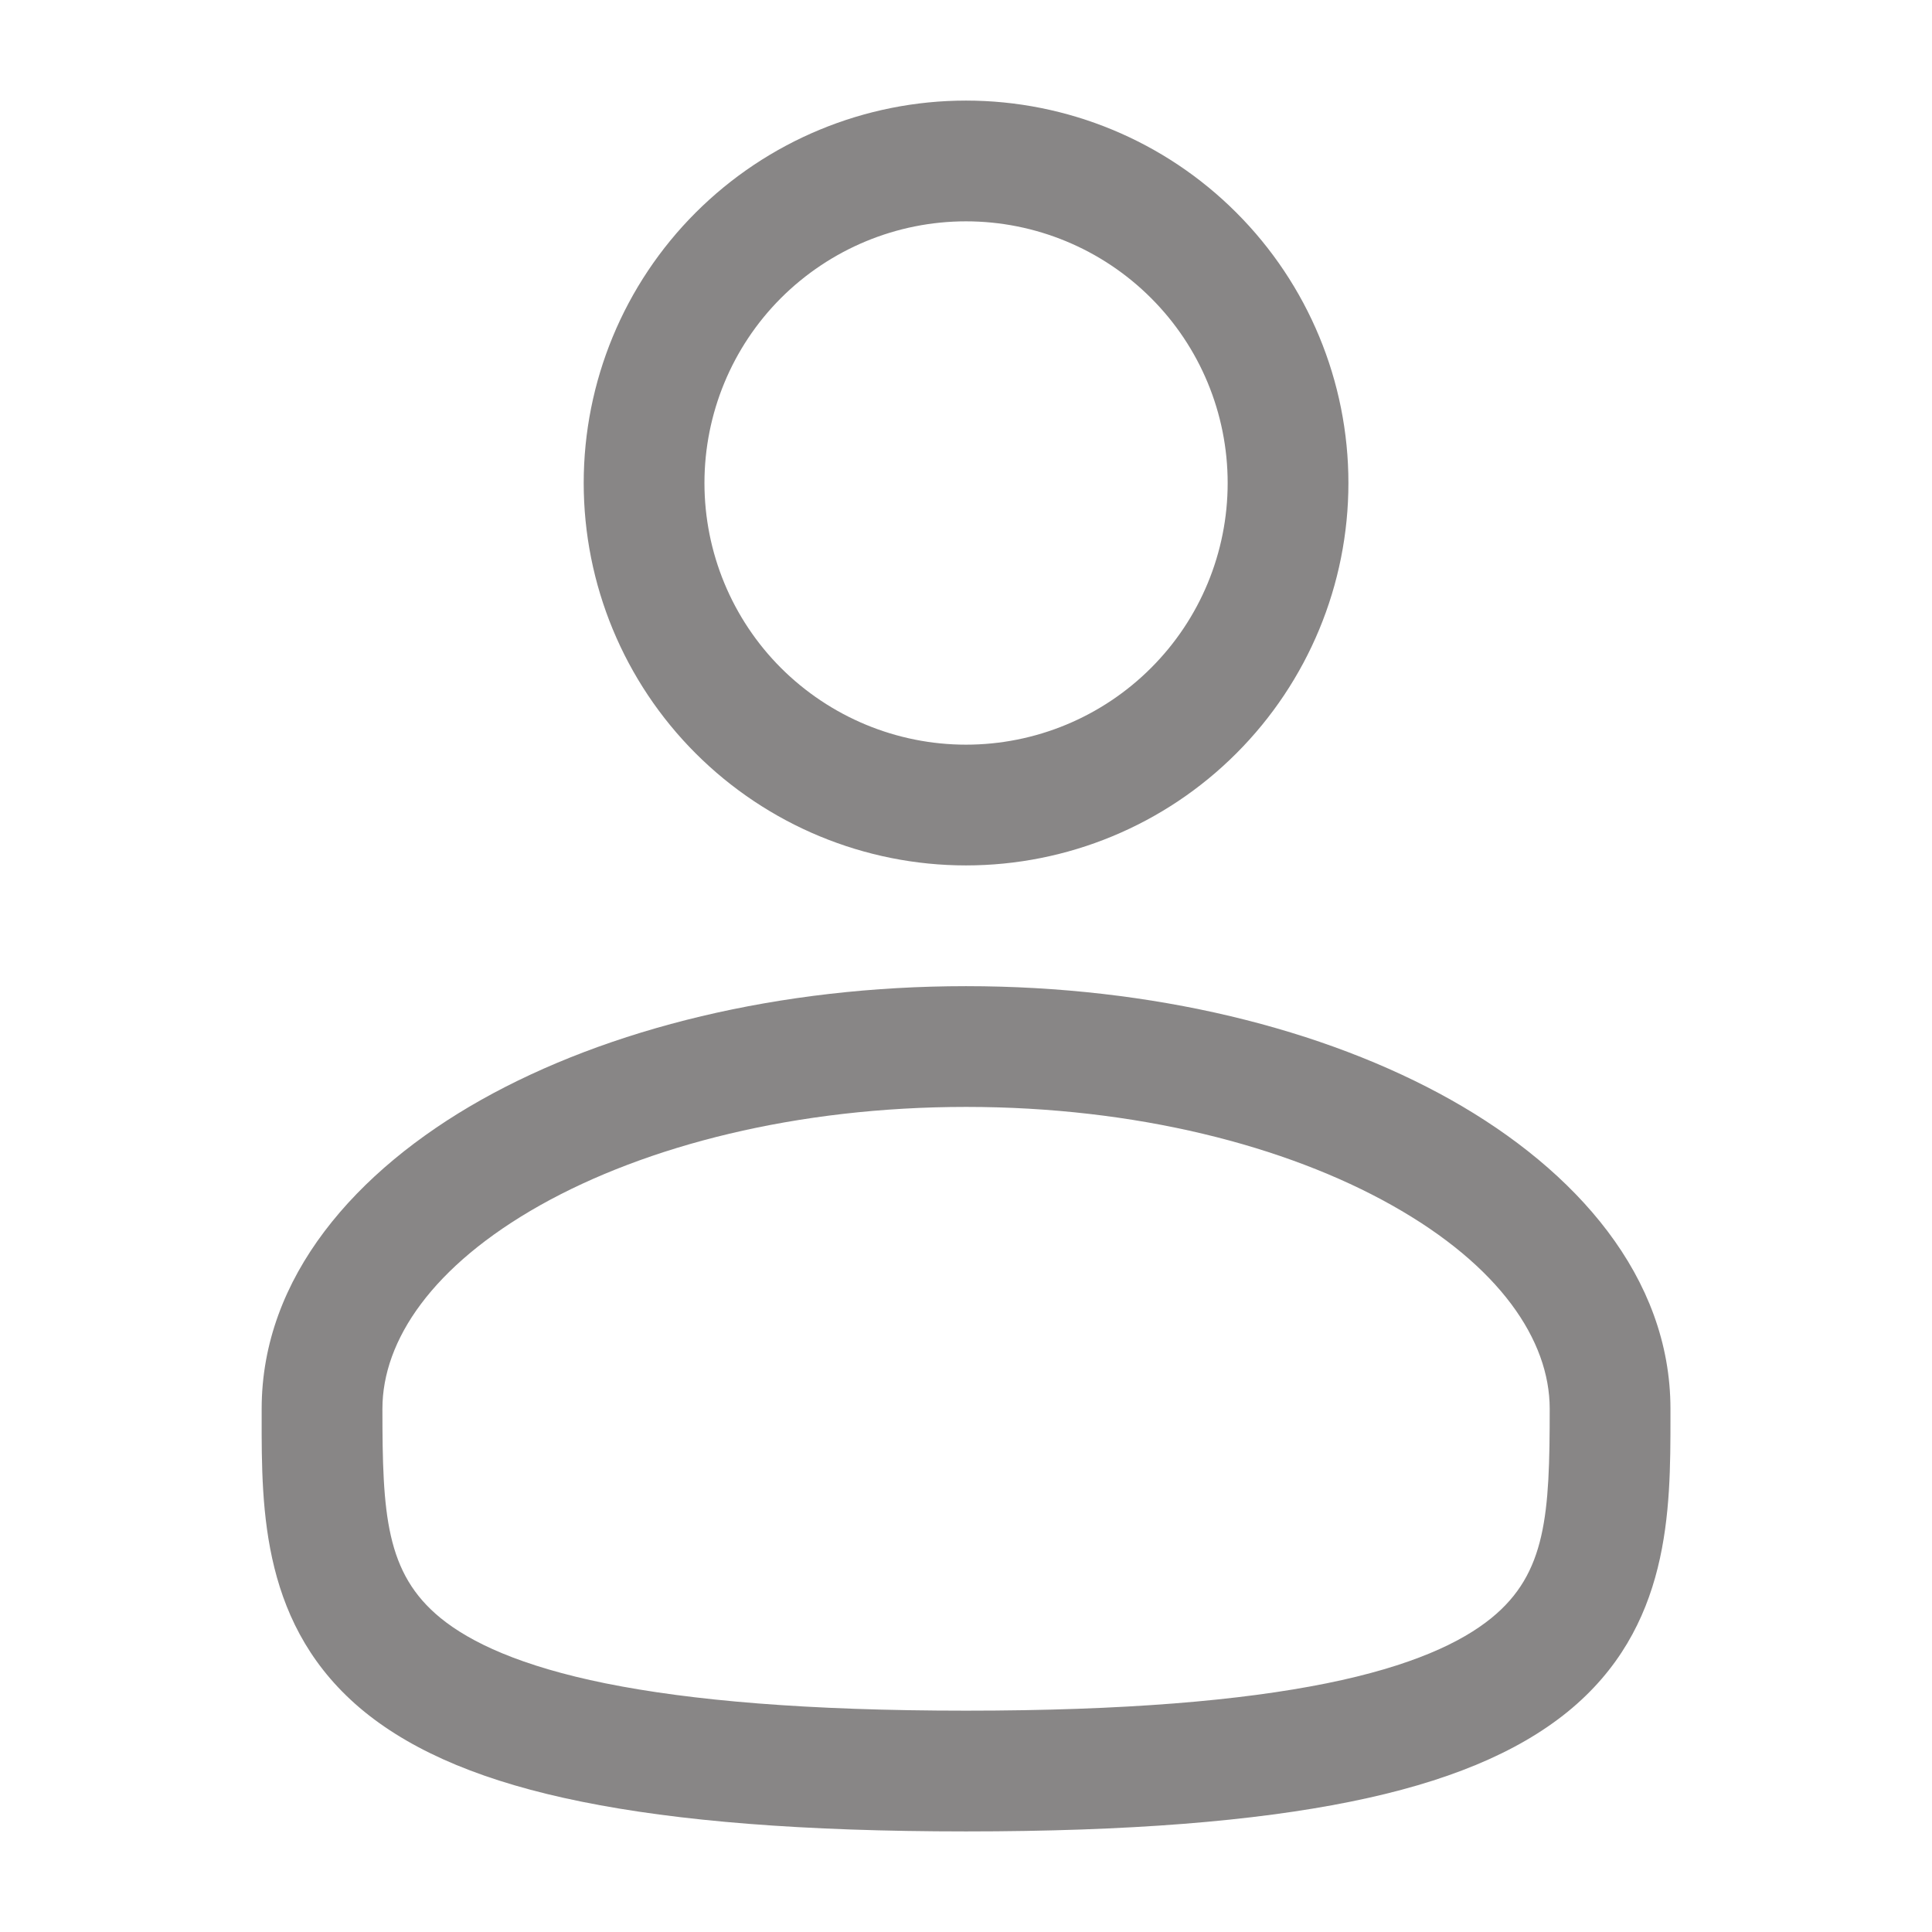 <svg width="16" height="16" viewBox="0 0 16 16" fill="none" xmlns="http://www.w3.org/2000/svg">
<path fill-rule="evenodd" clip-rule="evenodd" d="M8 0.833C7.161 0.833 6.355 1.167 5.761 1.761C5.167 2.355 4.834 3.16 4.834 4C4.834 4.84 5.167 5.645 5.761 6.239C6.355 6.833 7.161 7.167 8 7.167C8.84 7.167 9.646 6.833 10.239 6.239C10.833 5.645 11.167 4.84 11.167 4C11.167 3.16 10.833 2.355 10.239 1.761C9.646 1.167 8.84 0.833 8 0.833ZM5.834 4C5.834 3.425 6.062 2.874 6.468 2.468C6.875 2.062 7.426 1.833 8 1.833C8.575 1.833 9.126 2.062 9.532 2.468C9.939 2.874 10.167 3.425 10.167 4C10.167 4.575 9.939 5.126 9.532 5.532C9.126 5.938 8.575 6.167 8 6.167C7.426 6.167 6.875 5.938 6.468 5.532C6.062 5.126 5.834 4.575 5.834 4ZM8 8.167C6.458 8.167 5.037 8.517 3.984 9.109C2.947 9.693 2.167 10.577 2.167 11.667V11.735C2.166 12.509 2.166 13.481 3.018 14.176C3.438 14.517 4.025 14.761 4.818 14.921C5.613 15.082 6.65 15.167 8 15.167C9.351 15.167 10.387 15.082 11.183 14.921C11.976 14.761 12.563 14.517 12.983 14.176C13.836 13.481 13.834 12.509 13.834 11.735V11.667C13.834 10.577 13.054 9.693 12.017 9.109C10.964 8.517 9.543 8.167 8 8.167ZM3.167 11.667C3.167 11.099 3.582 10.483 4.474 9.981C5.352 9.488 6.597 9.167 8.001 9.167C9.404 9.167 10.649 9.488 11.526 9.981C12.42 10.483 12.834 11.099 12.834 11.667C12.834 12.539 12.807 13.029 12.351 13.4C12.104 13.601 11.691 13.798 10.984 13.941C10.28 14.083 9.316 14.167 8 14.167C6.684 14.167 5.72 14.083 5.016 13.941C4.31 13.798 3.896 13.601 3.65 13.401C3.194 13.029 3.167 12.539 3.167 11.667Z" fill="#888686"/>
</svg>
